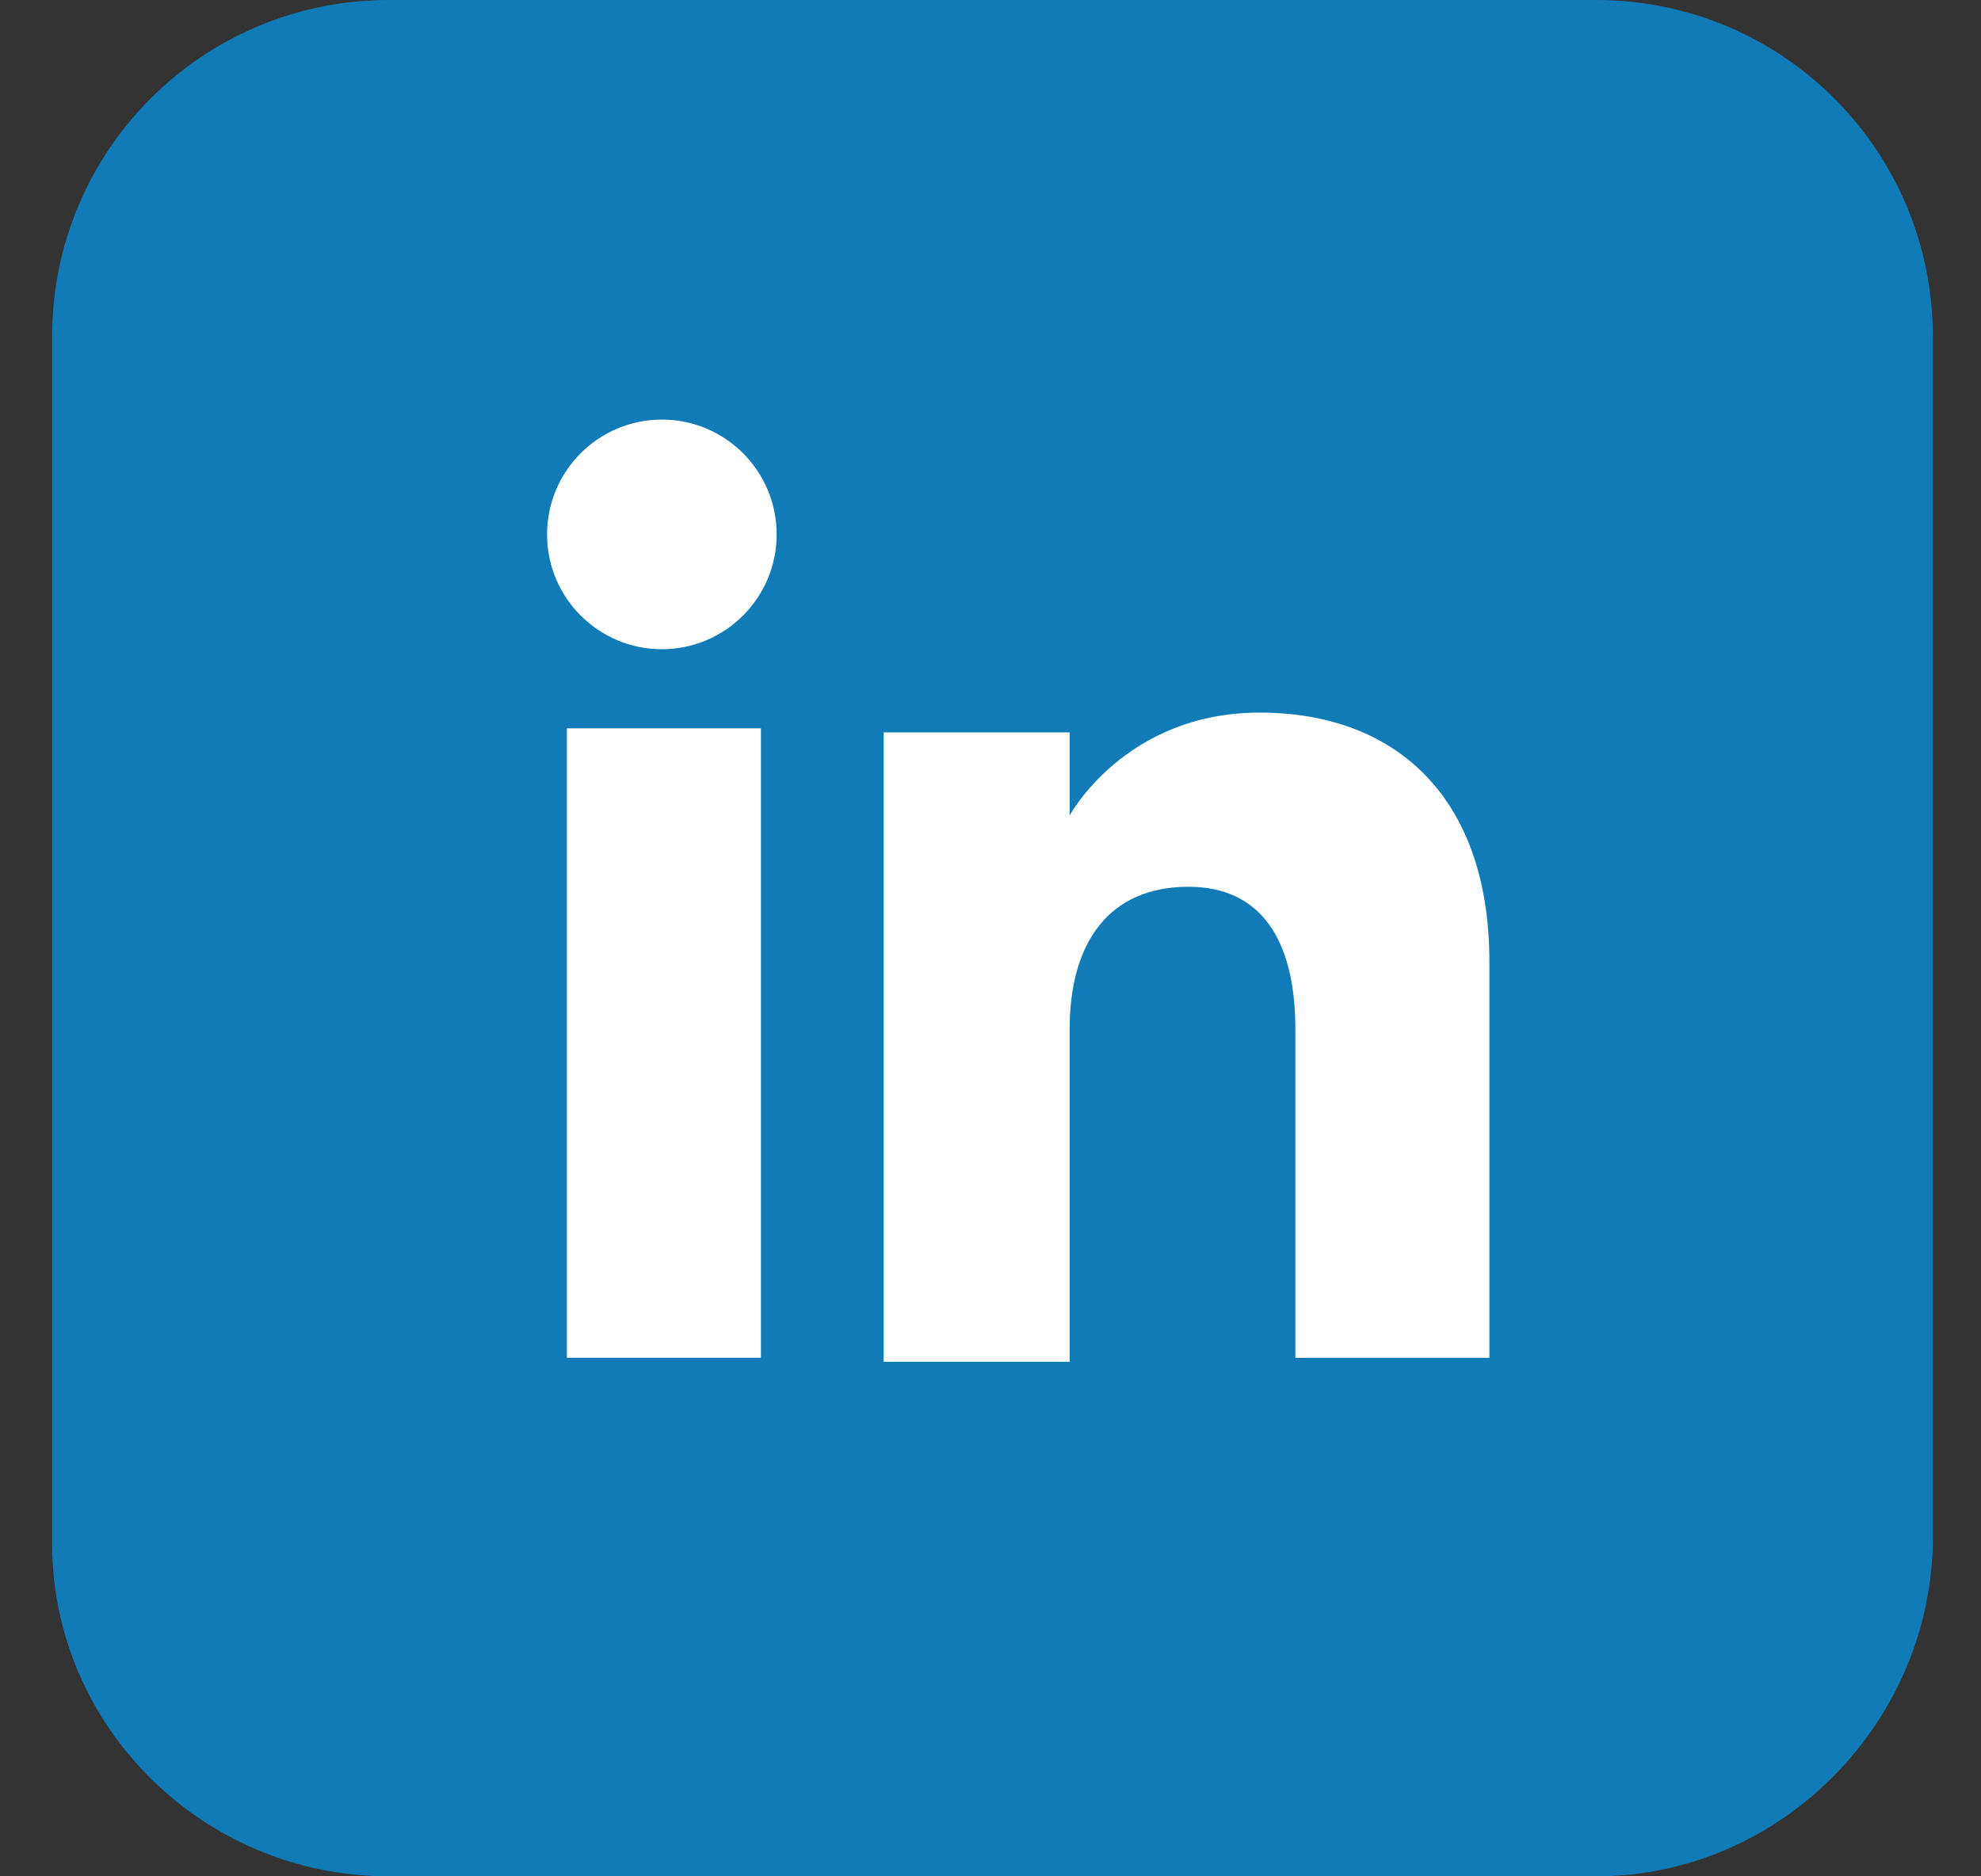 <svg width="19" height="18" viewBox="0 0 19 18" fill="none" xmlns="http://www.w3.org/2000/svg">
<rect x="0" y="0" width="19" height="18" fill="#333333" stroke="none"/>
<path d="M15.31 18H3.728C1.943 18 0.5 16.557 0.5 14.81V3.228C0.5 1.443 1.943 0 3.728 0H15.31C17.095 0 18.538 1.443 18.538 3.228V14.81C18.5 16.557 17.057 18 15.31 18Z" fill="#117BB8"/>
<path d="M7.298 6.987H5.437V13.025H7.298V6.987Z" fill="white"/>
<path d="M6.348 6.228C6.956 6.228 7.449 5.734 7.449 5.127C7.449 4.519 6.956 4.025 6.348 4.025C5.74 4.025 5.247 4.519 5.247 5.127C5.247 5.734 5.74 6.228 6.348 6.228Z" fill="white"/>
<path d="M10.259 9.874C10.259 9.038 10.639 8.507 11.399 8.507C12.082 8.507 12.424 9 12.424 9.874C12.424 10.747 12.424 13.026 12.424 13.026H14.285C14.285 13.026 14.285 10.823 14.285 9.228C14.285 7.633 13.373 6.836 12.082 6.836C10.791 6.836 10.259 7.823 10.259 7.823V7.026H8.475V13.064H10.259C10.259 13.026 10.259 10.785 10.259 9.874Z" fill="white"/>
</svg>
